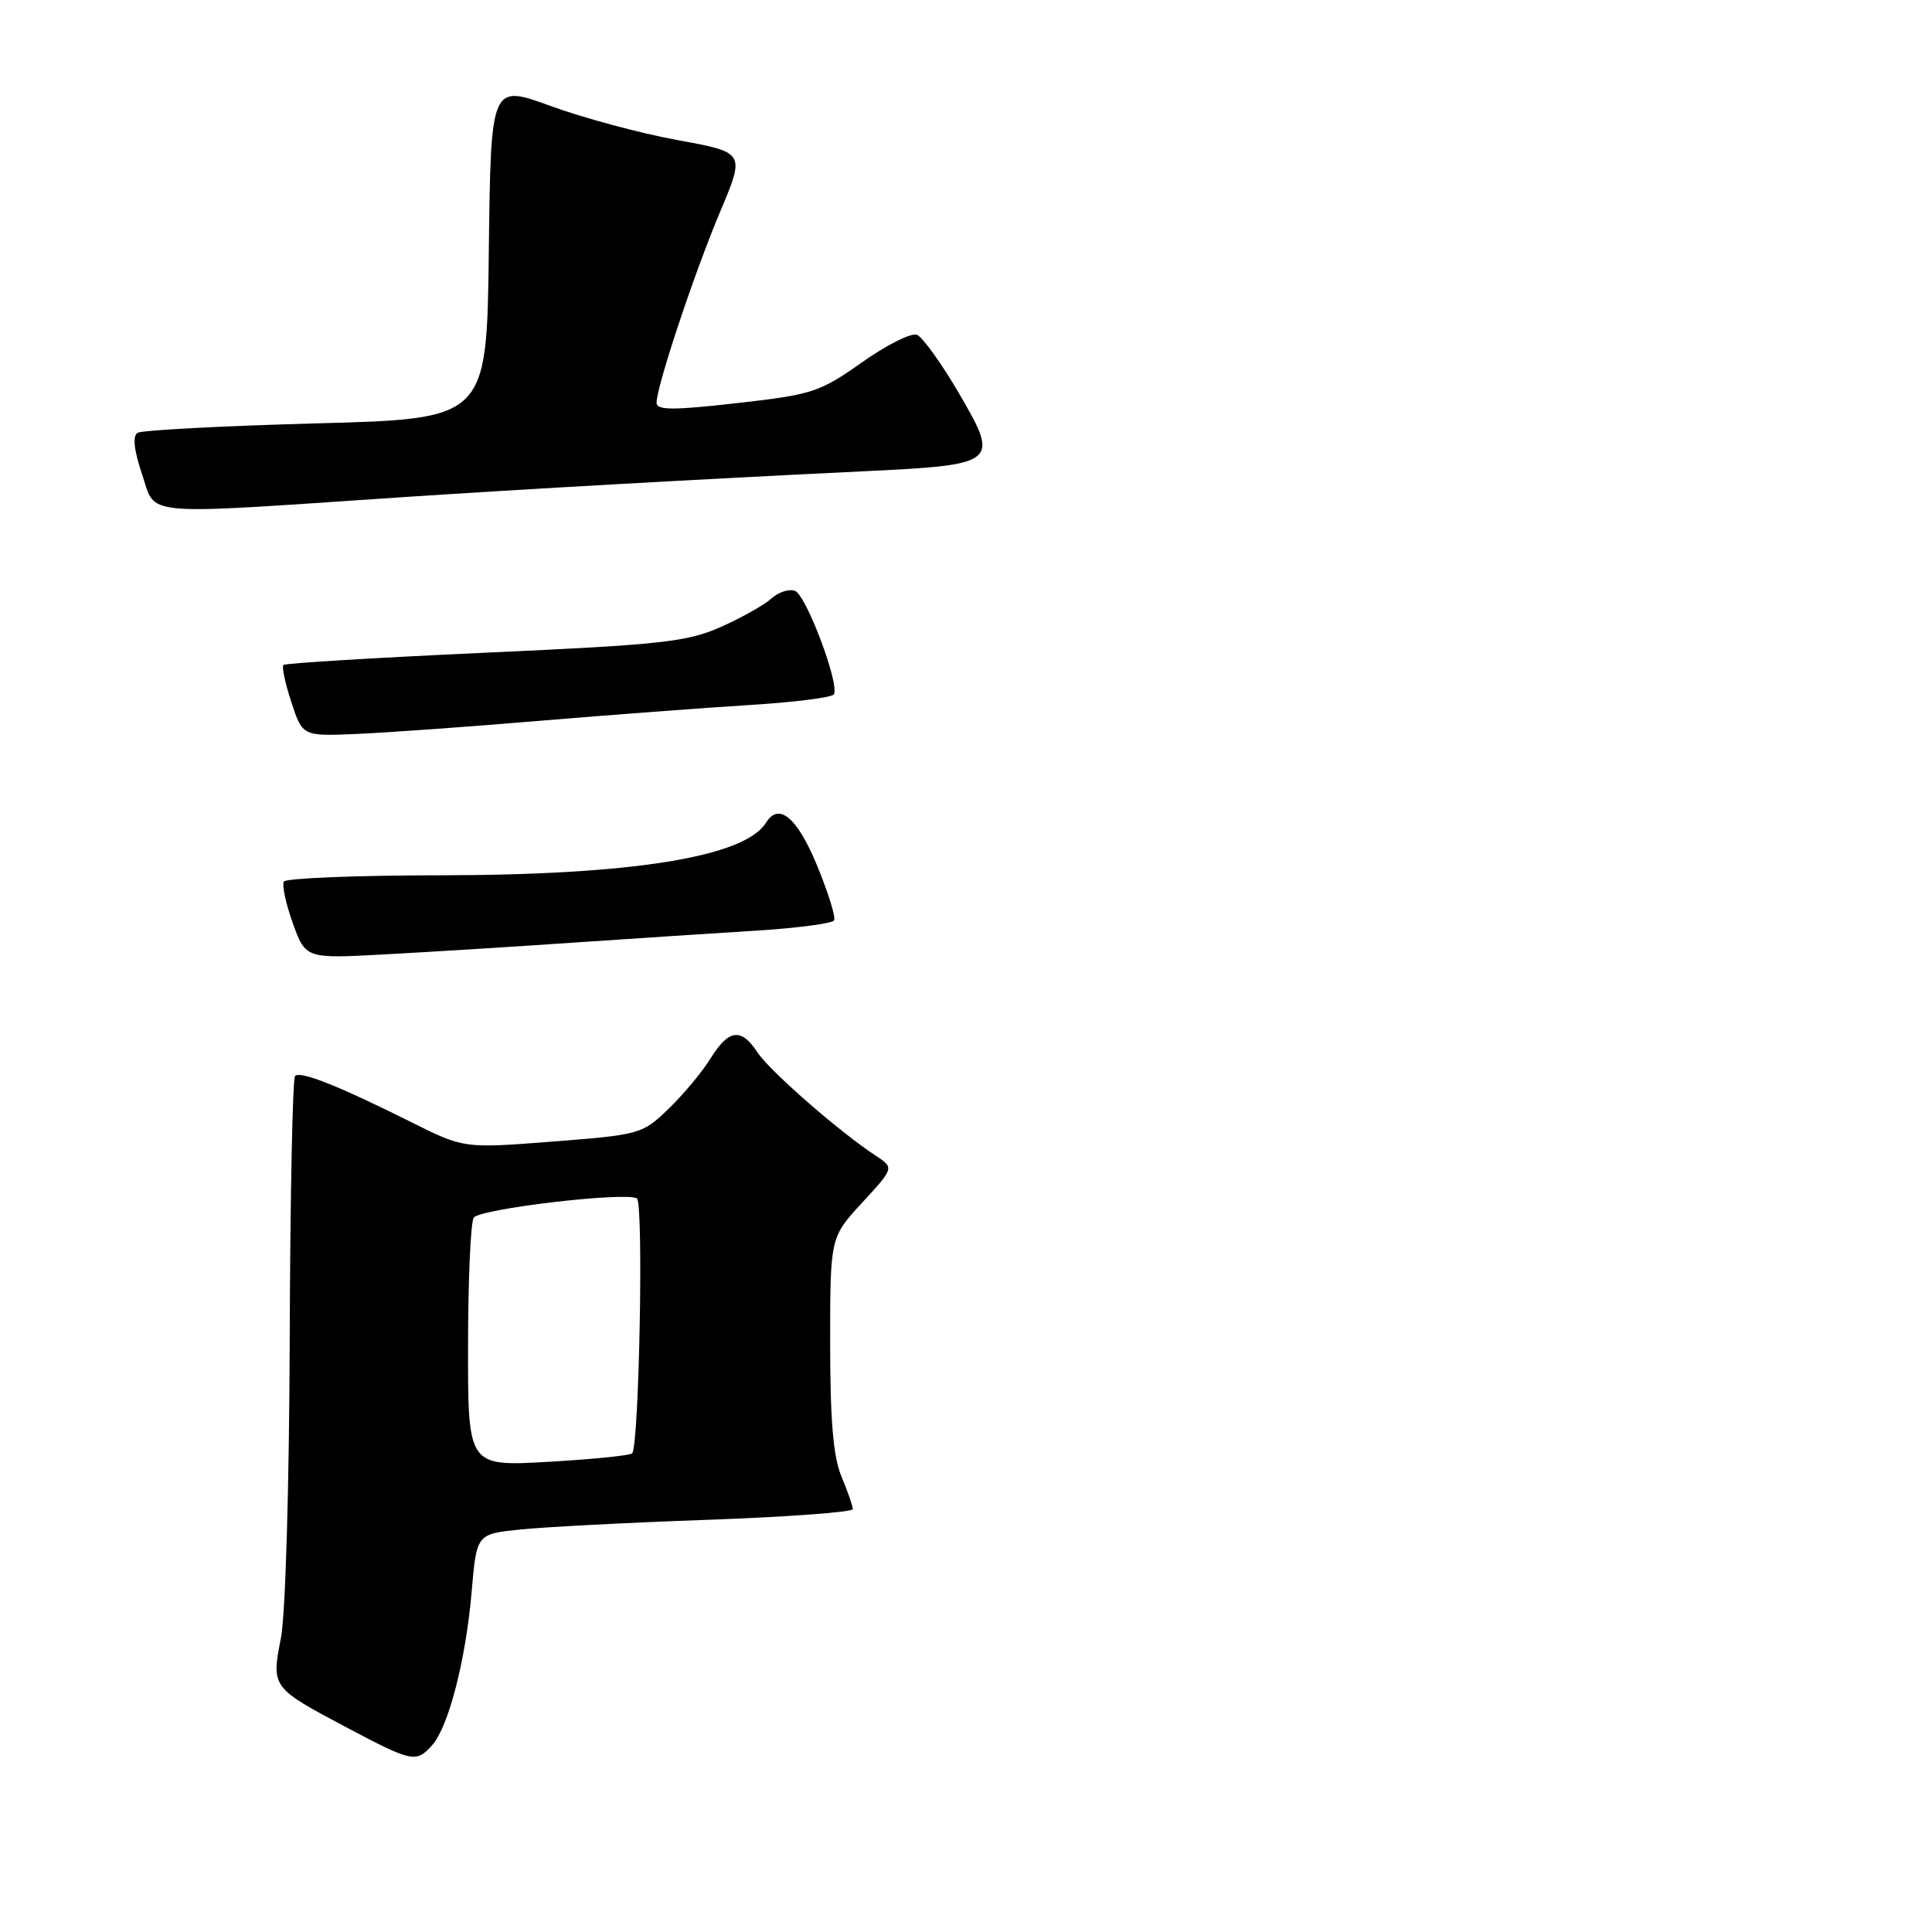 <?xml version="1.0" encoding="UTF-8" standalone="no"?>
<!DOCTYPE svg PUBLIC "-//W3C//DTD SVG 1.1//EN" "http://www.w3.org/Graphics/SVG/1.1/DTD/svg11.dtd" >
<svg xmlns="http://www.w3.org/2000/svg" xmlns:xlink="http://www.w3.org/1999/xlink" version="1.1" viewBox="0 0 256 256">
 <g >
 <path fill="currentColor"
d=" M 57.26 231.25 C 59.44 228.81 61.73 219.90 62.50 210.88 C 63.15 203.27 63.15 203.27 68.91 202.67 C 72.08 202.34 83.30 201.75 93.84 201.38 C 104.38 201.00 113.00 200.36 113.00 199.97 C 113.00 199.57 112.33 197.63 111.50 195.65 C 110.41 193.04 110.00 188.24 110.00 178.01 C 110.00 163.96 110.00 163.96 114.25 159.35 C 118.49 154.74 118.49 154.74 116.02 153.12 C 111.24 149.99 101.98 141.90 100.38 139.46 C 98.21 136.15 96.56 136.36 94.15 140.25 C 93.04 142.04 90.54 145.04 88.59 146.92 C 85.13 150.27 84.81 150.36 73.26 151.26 C 61.47 152.18 61.47 152.18 54.49 148.69 C 44.82 143.86 39.80 141.87 39.10 142.57 C 38.77 142.90 38.45 158.54 38.39 177.33 C 38.33 196.73 37.83 213.88 37.23 217.00 C 35.95 223.62 35.94 223.60 46.03 228.95 C 54.63 233.50 55.15 233.61 57.26 231.25 Z  M 76.00 124.90 C 83.97 124.36 94.90 123.64 100.29 123.31 C 105.67 122.97 110.27 122.36 110.52 121.96 C 110.77 121.56 109.74 118.26 108.24 114.62 C 105.61 108.29 103.19 106.27 101.50 109.01 C 98.69 113.55 83.78 115.96 58.31 115.98 C 47.20 115.99 37.89 116.37 37.62 116.81 C 37.34 117.26 37.87 119.74 38.80 122.33 C 40.50 127.03 40.50 127.03 51.00 126.46 C 56.77 126.15 68.03 125.45 76.00 124.90 Z  M 71.50 95.51 C 80.85 94.73 93.34 93.79 99.27 93.42 C 105.19 93.06 110.24 92.42 110.49 92.01 C 111.29 90.72 106.84 78.88 105.35 78.30 C 104.56 78.00 103.15 78.45 102.21 79.31 C 101.27 80.16 98.25 81.86 95.50 83.08 C 91.04 85.06 87.66 85.43 64.24 86.49 C 49.80 87.15 37.79 87.88 37.55 88.11 C 37.32 88.35 37.79 90.57 38.61 93.05 C 40.09 97.56 40.09 97.56 47.30 97.25 C 51.26 97.08 62.15 96.30 71.50 95.51 Z  M 53.00 65.90 C 69.20 64.82 93.55 63.45 114.19 62.46 C 132.30 61.59 132.50 61.43 127.06 52.10 C 124.74 48.13 122.23 44.64 121.49 44.36 C 120.74 44.07 117.46 45.72 114.19 48.03 C 108.59 51.98 107.63 52.29 97.62 53.42 C 89.12 54.38 87.00 54.37 87.00 53.36 C 87.00 51.19 92.01 36.14 95.44 28.01 C 98.73 20.20 98.73 20.20 89.81 18.57 C 84.91 17.68 77.33 15.64 72.97 14.05 C 65.04 11.15 65.04 11.15 64.77 33.33 C 64.50 55.50 64.50 55.50 41.89 56.10 C 29.46 56.44 18.81 57.00 18.24 57.35 C 17.54 57.79 17.74 59.62 18.85 62.92 C 20.71 68.46 18.19 68.24 53.00 65.90 Z  M 62.02 178.40 C 62.02 169.66 62.36 161.98 62.77 161.35 C 63.52 160.18 82.78 157.90 84.39 158.79 C 85.30 159.30 84.69 191.64 83.76 192.58 C 83.47 192.86 78.46 193.37 72.62 193.70 C 62.00 194.30 62.00 194.30 62.02 178.40 Z "/>
</g>
</svg>